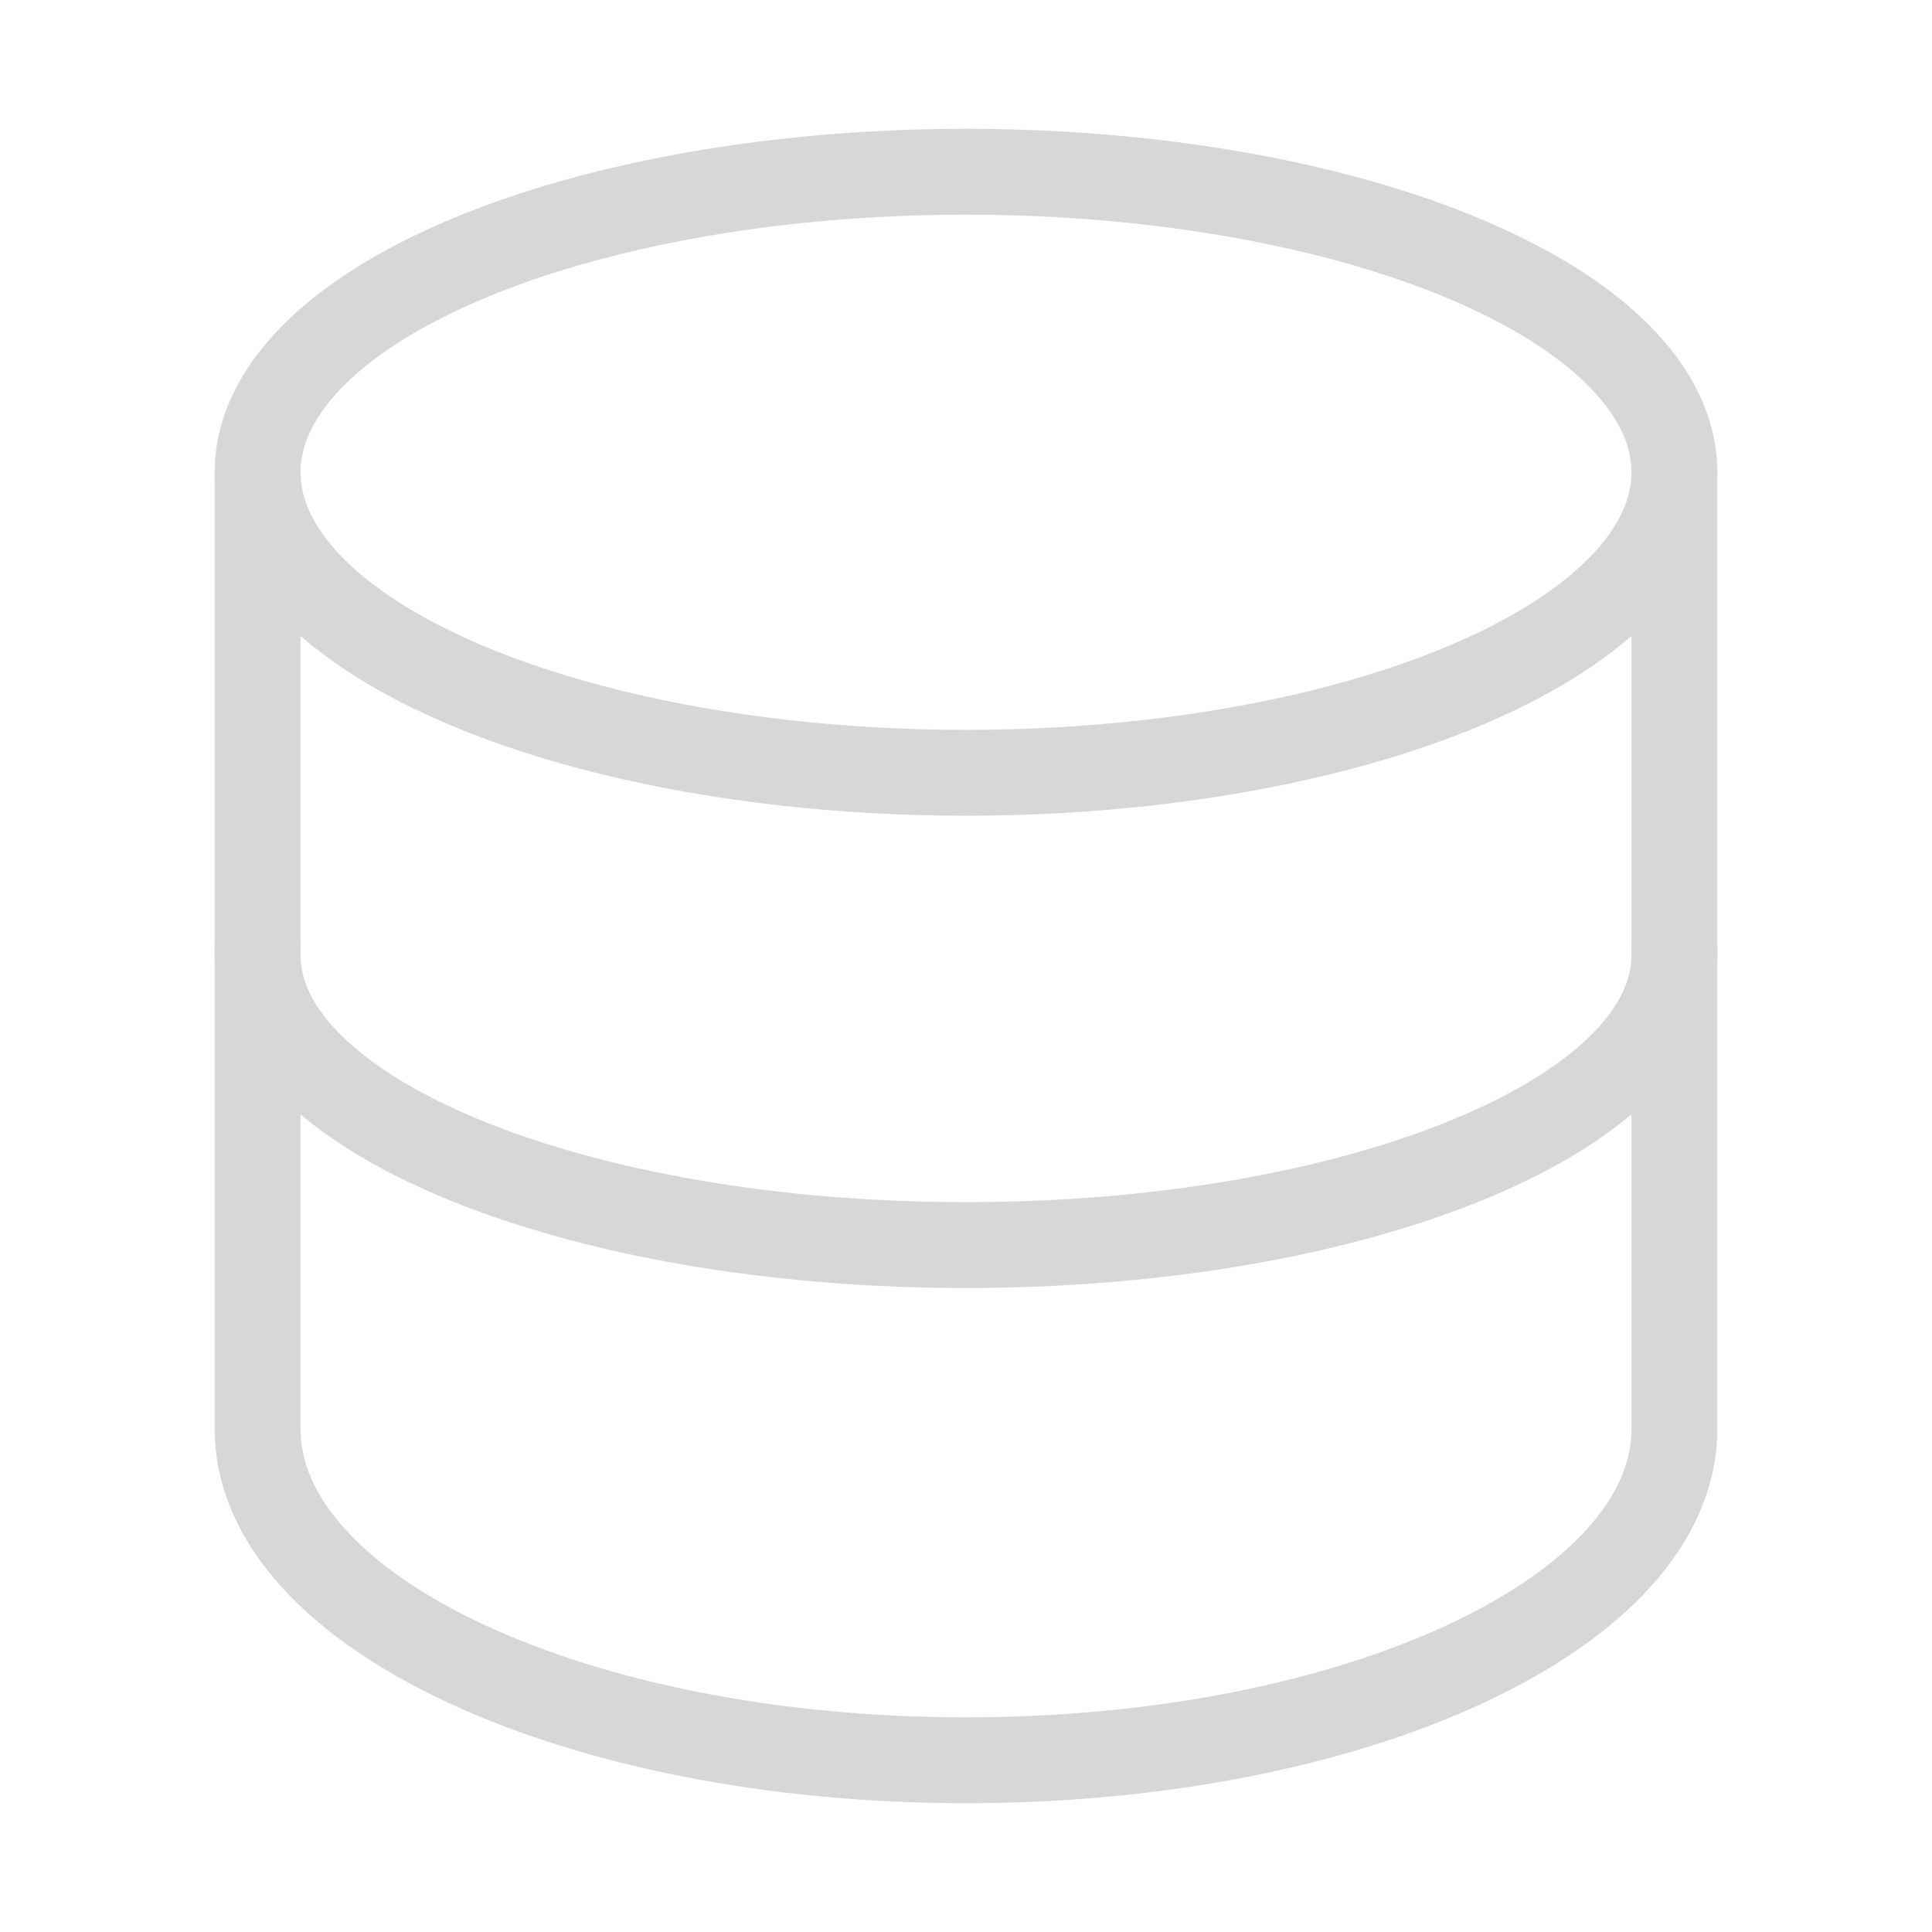 <svg width="45" height="45" viewBox="0 0 45 45" fill="none" xmlns="http://www.w3.org/2000/svg">
<ellipse cx="22.5" cy="11" rx="16.5" ry="7" stroke="#D7D7D7" stroke-width="2"/>
<path d="M6 23C6 23 6 29.025 6 33.286C6 37.546 13.387 41 22.5 41C31.613 41 39 37.546 39 33.286C39 31.159 39 23 39 23" stroke="#D7D7D7" stroke-width="2" stroke-linecap="square"/>
<path d="M6 11C6 11 6 18.522 6 22.25C6 25.978 13.387 29 22.5 29C31.613 29 39 25.978 39 22.25C39 20.389 39 11 39 11" stroke="#D7D7D7" stroke-width="2"/>
</svg>
